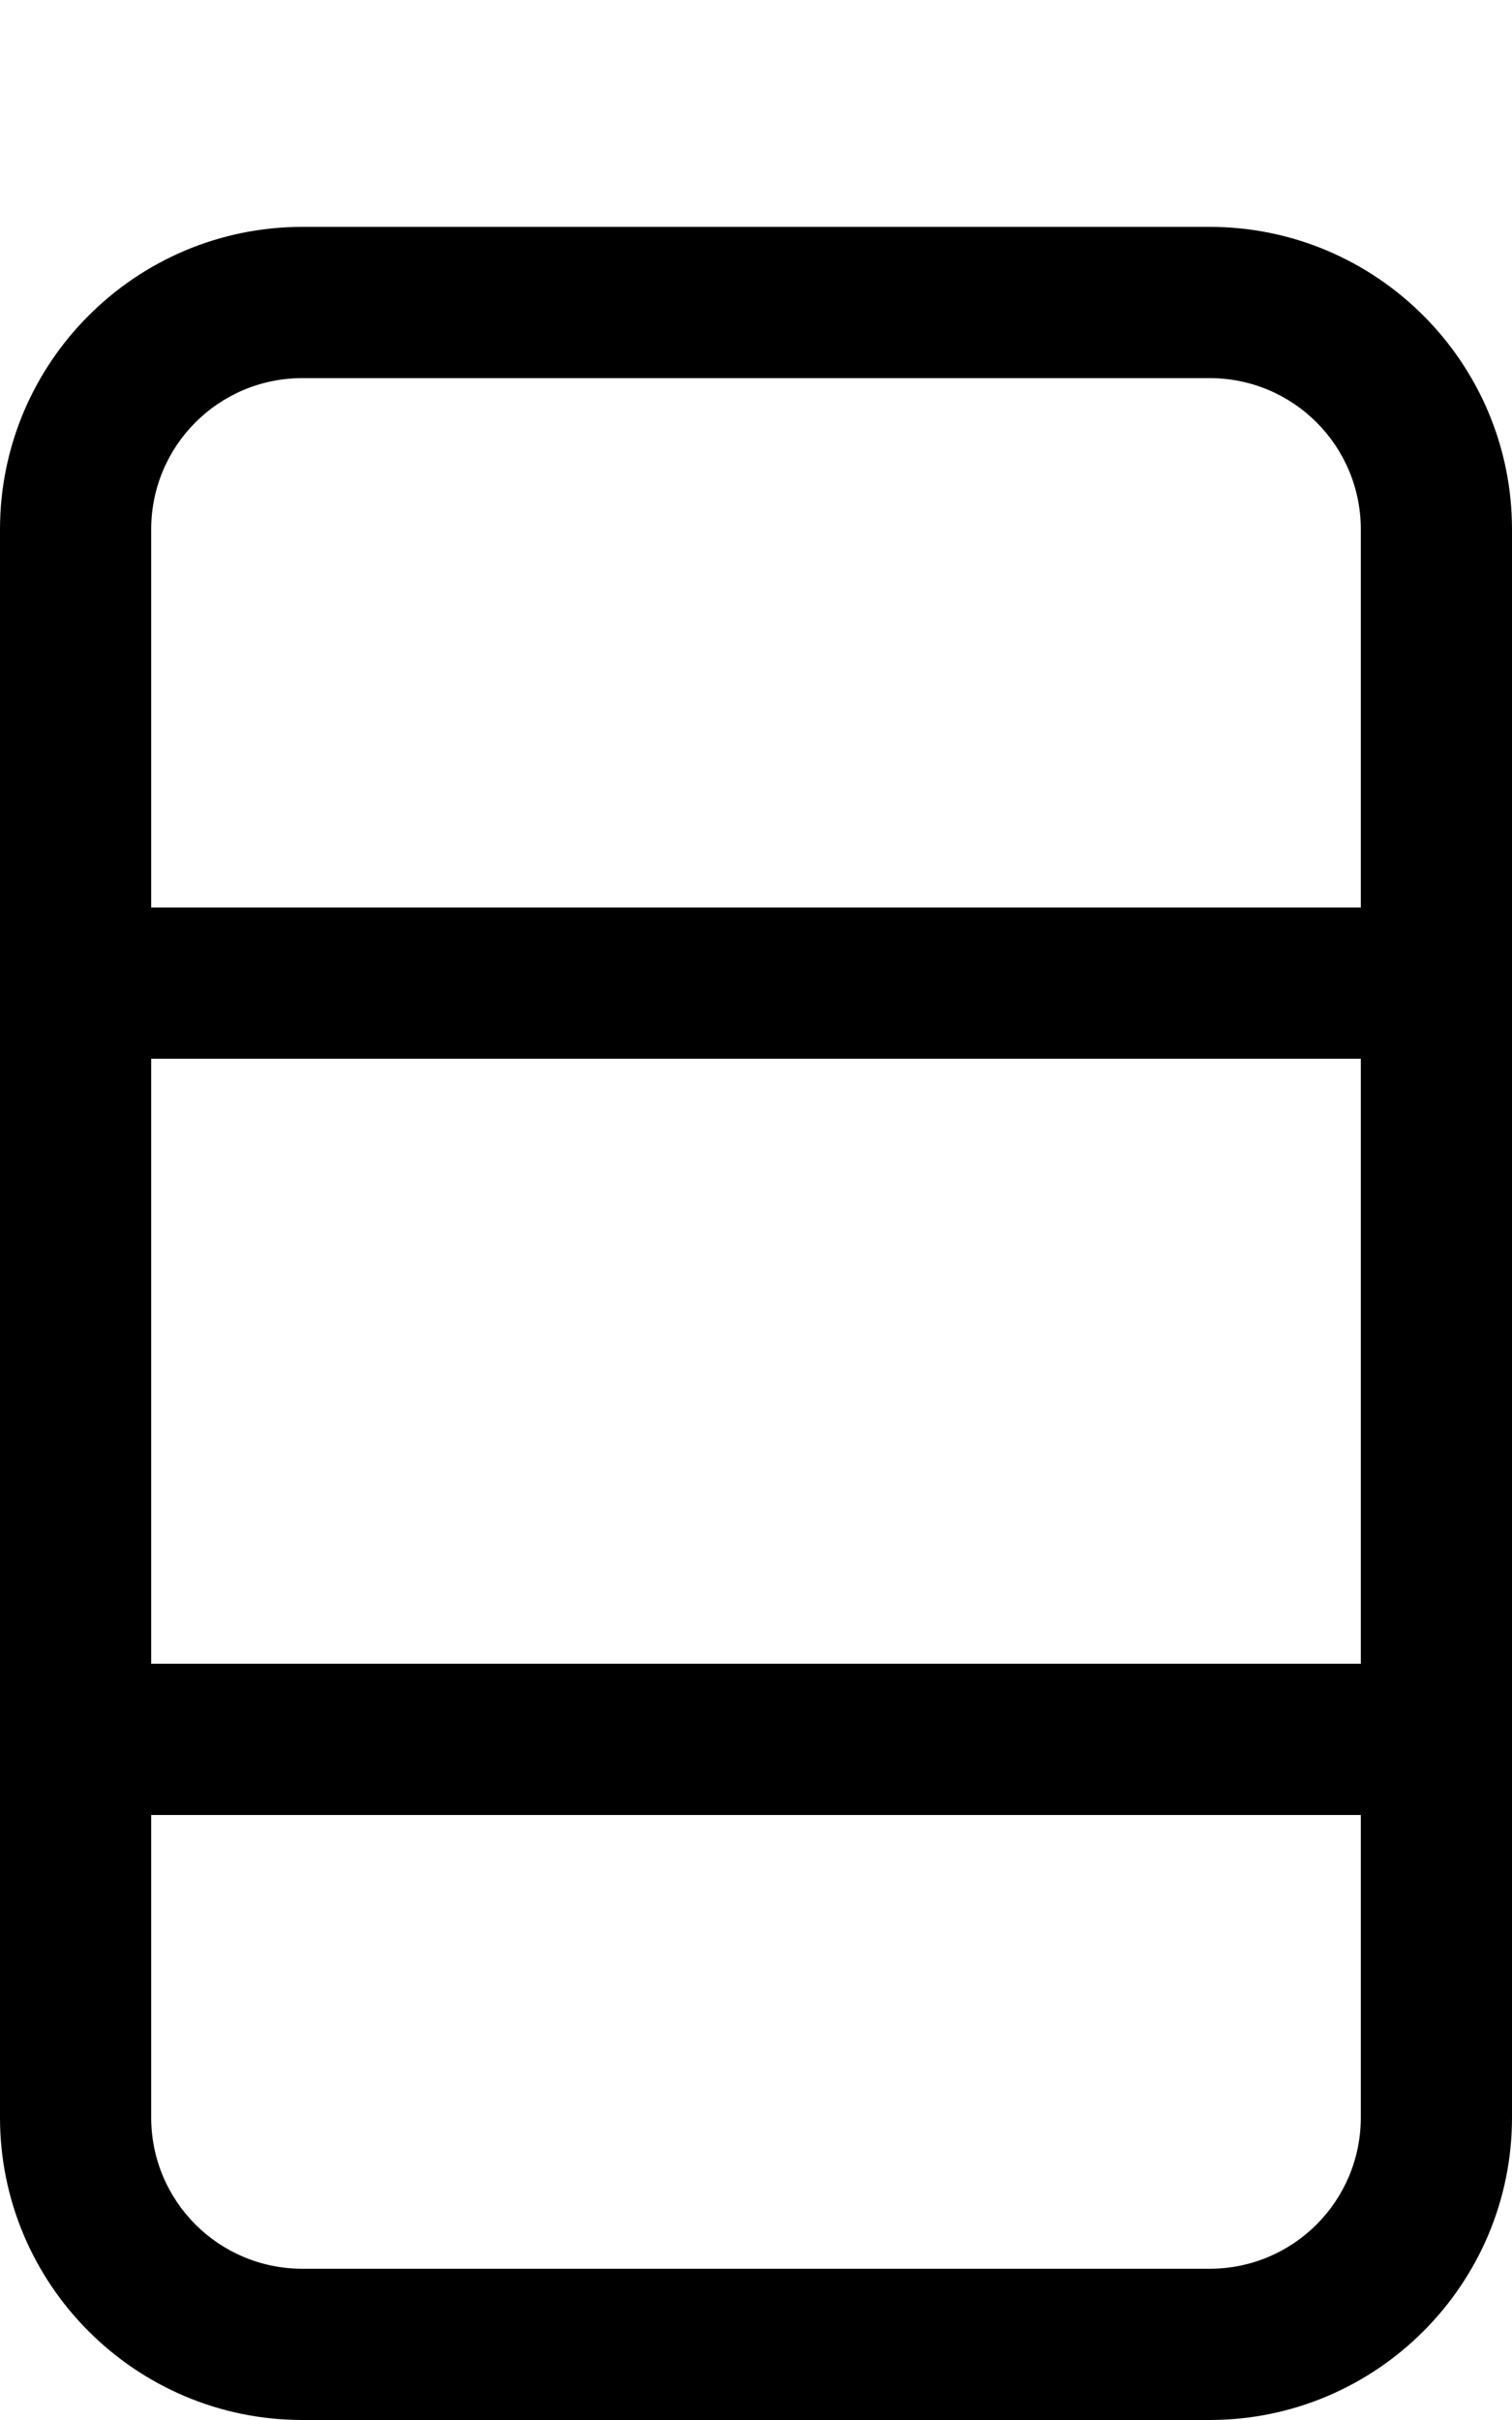 <svg fill="currentColor" xmlns="http://www.w3.org/2000/svg" viewBox="0 0 320 512"><!--! Font Awesome Pro 7.0.1 by @fontawesome - https://fontawesome.com License - https://fontawesome.com/license (Commercial License) Copyright 2025 Fonticons, Inc. --><path fill="currentColor" d="M64-32l192 0c8.8 0 16 7.2 16 16S264.8 0 256 0L64 0C55.2 0 48-7.2 48-16s7.2-16 16-16zM64 80c-17.7 0-32 14.3-32 32l0 80 256 0 0-80c0-17.7-14.3-32-32-32L64 80zM32 224l0 128 256 0 0-128-256 0zm0 160l0 64c0 17.7 14.3 32 32 32l192 0c17.7 0 32-14.3 32-32l0-64-256 0zM0 112C0 76.7 28.7 48 64 48l192 0c35.3 0 64 28.7 64 64l0 336c0 35.3-28.7 64-64 64L64 512c-35.3 0-64-28.7-64-64L0 112z"/></svg>